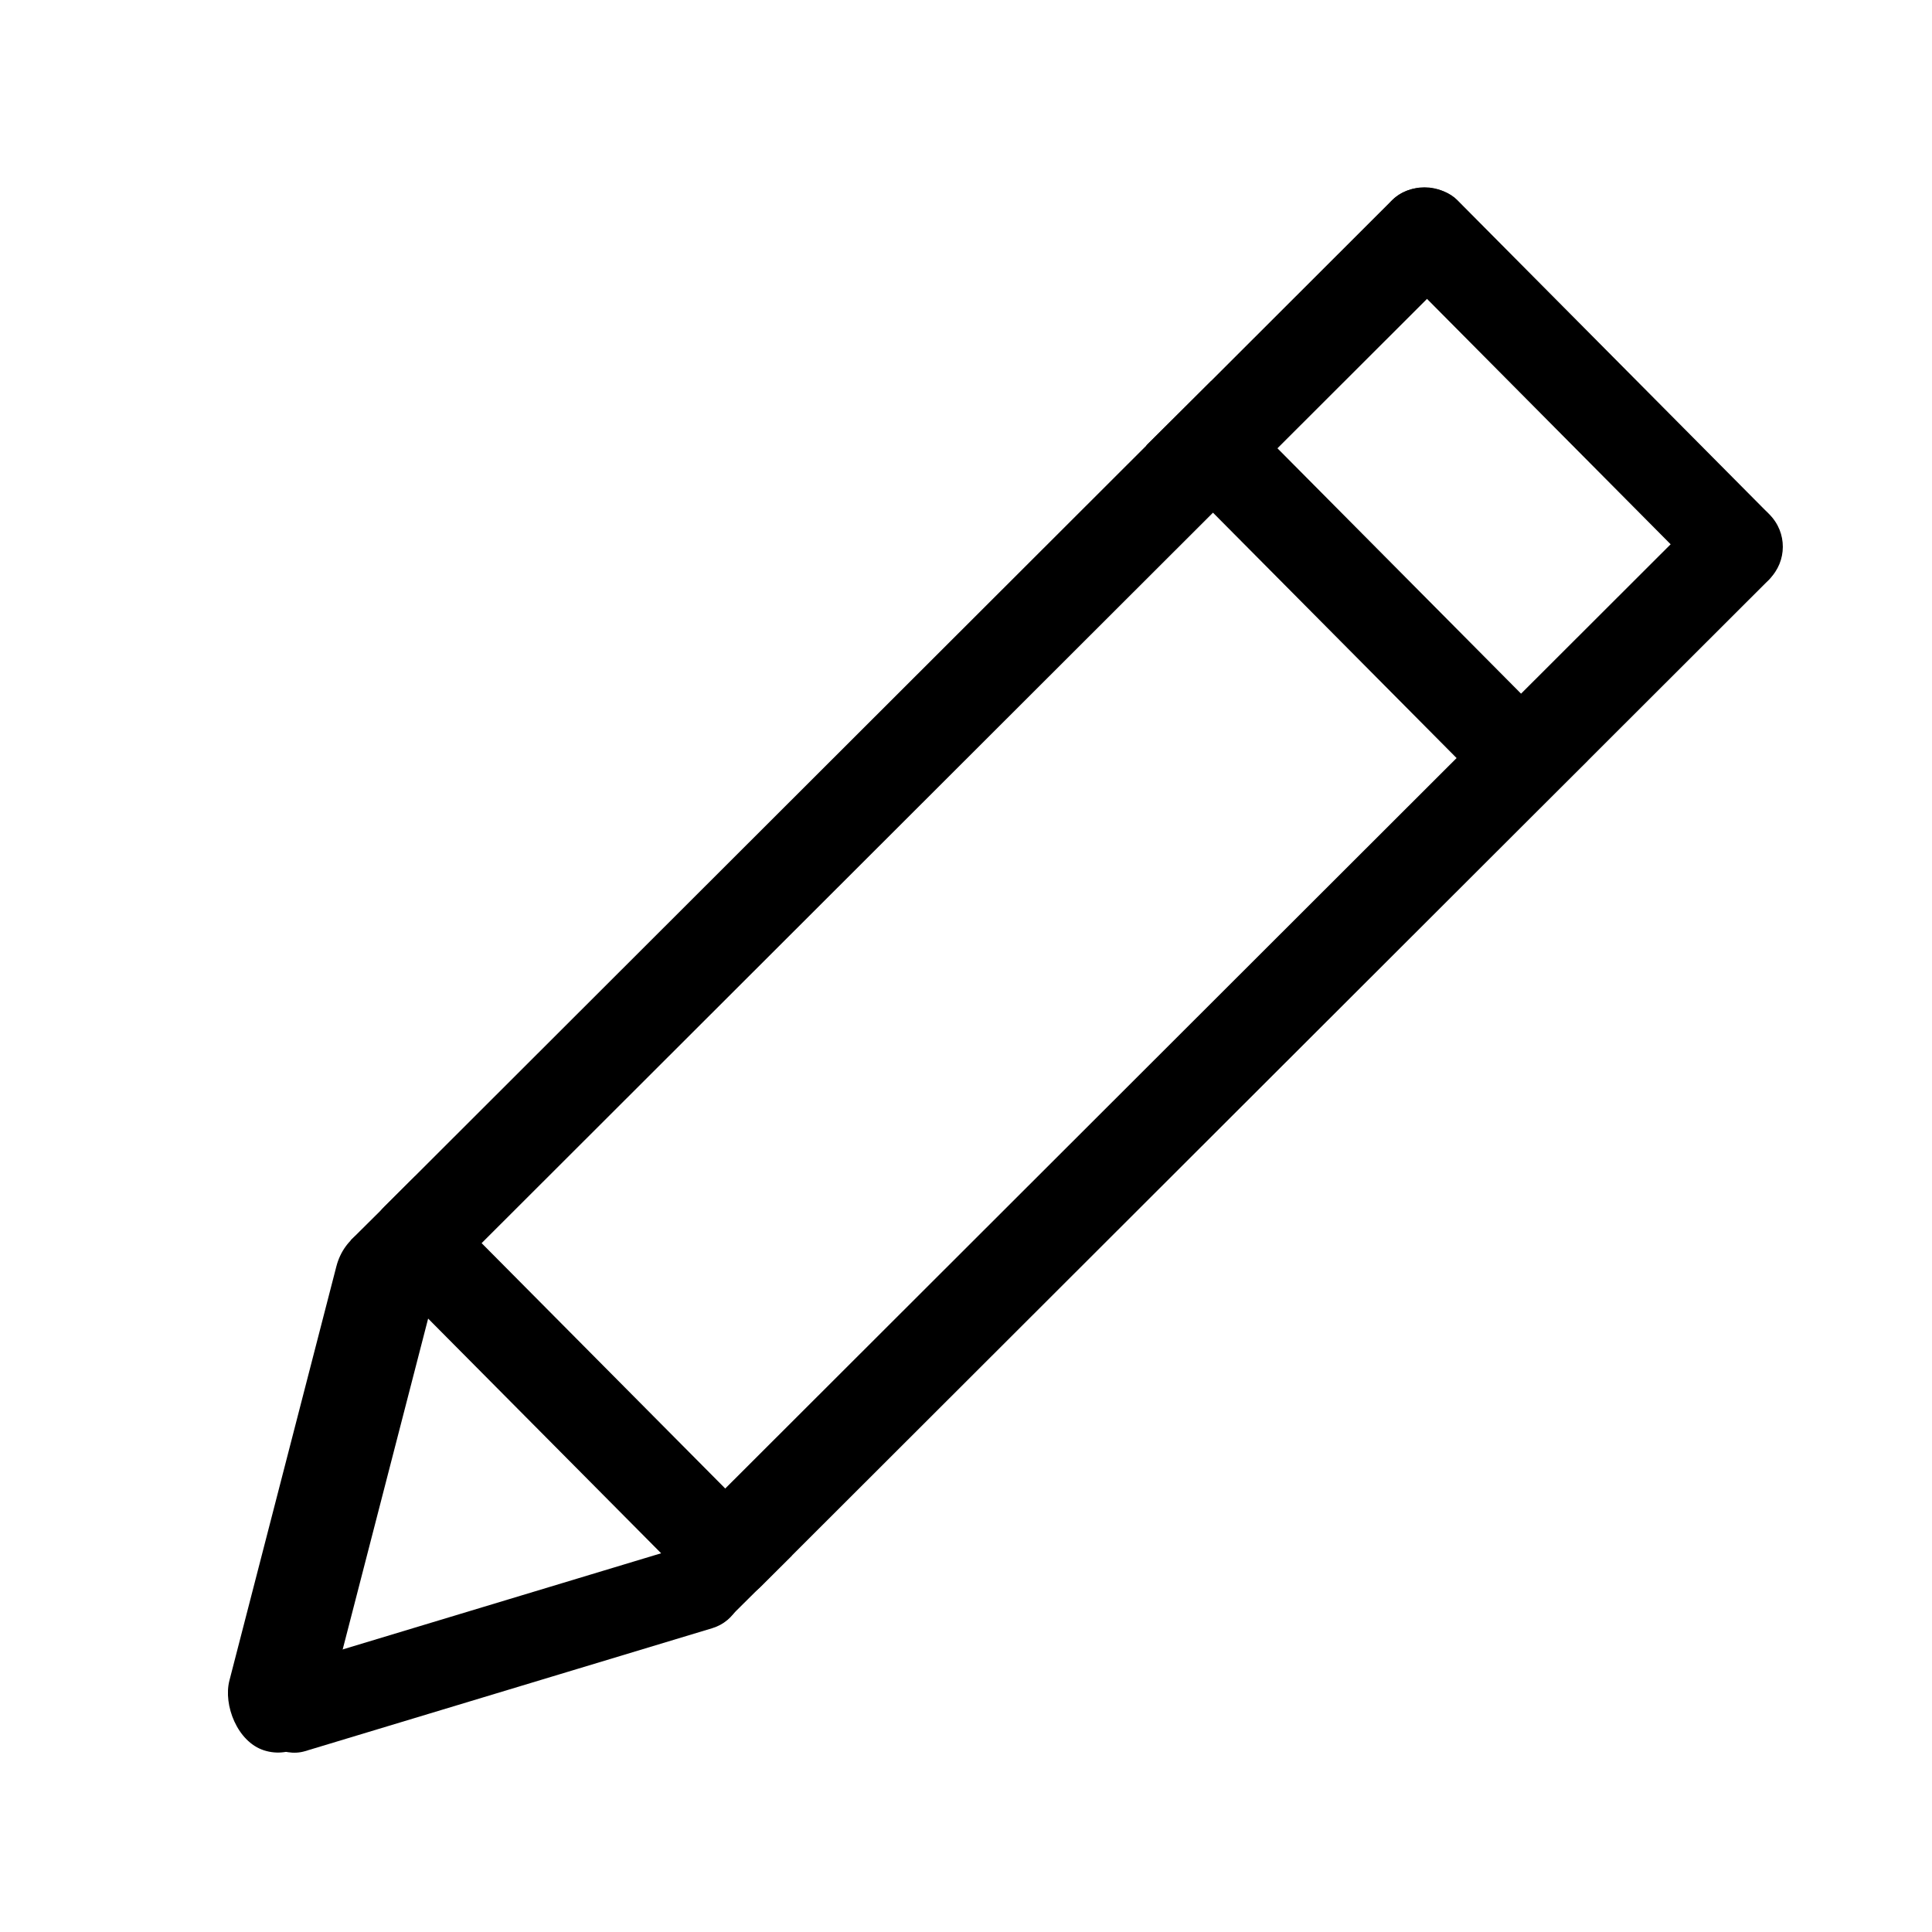 <?xml version="1.0" encoding="UTF-8" standalone="no"?>
<!-- Created with Inkscape (http://www.inkscape.org/) -->

<svg
   width="100mm"
   height="100mm"
   viewBox="0 0 100 100"
   version="1.1"
   id="svg5"
   xml:space="preserve"
   inkscape:version="1.2.2 (b0a8486541, 2022-12-01)"
   sodipodi:docname="editIcon.svg"
   xmlns:inkscape="http://www.inkscape.org/namespaces/inkscape"
   xmlns:sodipodi="http://sodipodi.sourceforge.net/DTD/sodipodi-0.dtd"
   xmlns="http://www.w3.org/2000/svg"
   xmlns:svg="http://www.w3.org/2000/svg"><sodipodi:namedview
     id="namedview7"
     pagecolor="#505050"
     bordercolor="#eeeeee"
     borderopacity="1"
     inkscape:showpageshadow="0"
     inkscape:pageopacity="0"
     inkscape:pagecheckerboard="0"
     inkscape:deskcolor="#505050"
     inkscape:document-units="mm"
     showgrid="false"
     inkscape:zoom="1.3238075"
     inkscape:cx="183.93913"
     inkscape:cy="176.00746"
     inkscape:window-width="1920"
     inkscape:window-height="1053"
     inkscape:window-x="0"
     inkscape:window-y="0"
     inkscape:window-maximized="1"
     inkscape:current-layer="layer1" /><defs
     id="defs2" /><g
     inkscape:label="Layer 1"
     inkscape:groupmode="layer"
     id="layer1"><rect
       style="fill:#000000;stroke:#000000;stroke-width:1.11;stroke-miterlimit:0;stroke-opacity:0"
       id="rect1812"
       width="4.894"
       height="78.569"
       x="81.04"
       y="-45.975"
       ry="2.447"
       transform="rotate(45.035)" /><rect
       style="fill:#000000;stroke:#000000;stroke-width:1.11;stroke-miterlimit:0;stroke-opacity:0"
       id="rect1812-3"
       width="4.894"
       height="78.569"
       x="58.249"
       y="-46.034"
       ry="2.447"
       transform="rotate(45.035)" /><rect
       style="fill:#000000;stroke:#000000;stroke-width:1;stroke-miterlimit:0;stroke-opacity:0"
       id="rect1981"
       width="4.716"
       height="27.67"
       x="41.517"
       y="58.124"
       transform="rotate(-44.793)"
       ry="2.358" /><rect
       style="fill:#000000;stroke:#000000;stroke-width:1;stroke-miterlimit:0;stroke-opacity:0"
       id="rect1981-3"
       width="4.716"
       height="27.67"
       x="25.859"
       y="58.164"
       transform="rotate(-44.793)" /><rect
       style="fill:#000000;stroke:#000000;stroke-width:1;stroke-miterlimit:0;stroke-opacity:0"
       id="rect1981-3-5"
       width="4.716"
       height="27.67"
       x="-32.359"
       y="58.346"
       transform="rotate(-44.793)" /><rect
       style="fill:#000000;stroke:#000000;stroke-width:1.049;stroke-miterlimit:0;stroke-opacity:0"
       id="rect2043"
       width="5.283"
       height="27.94"
       x="33.306"
       y="54.289"
       transform="matrix(0.952,0.306,-0.25,0.968,0,0)"
       ry="2.896" /><rect
       style="fill:#000000;stroke:#000000;stroke-width:1.04;stroke-miterlimit:0;stroke-opacity:0"
       id="rect2045"
       width="26.498"
       height="4.478"
       x="-14.658"
       y="86.865"
       transform="matrix(0.957,-0.289,0.303,0.953,0,0)"
       ry="2.239" /></g></svg>
